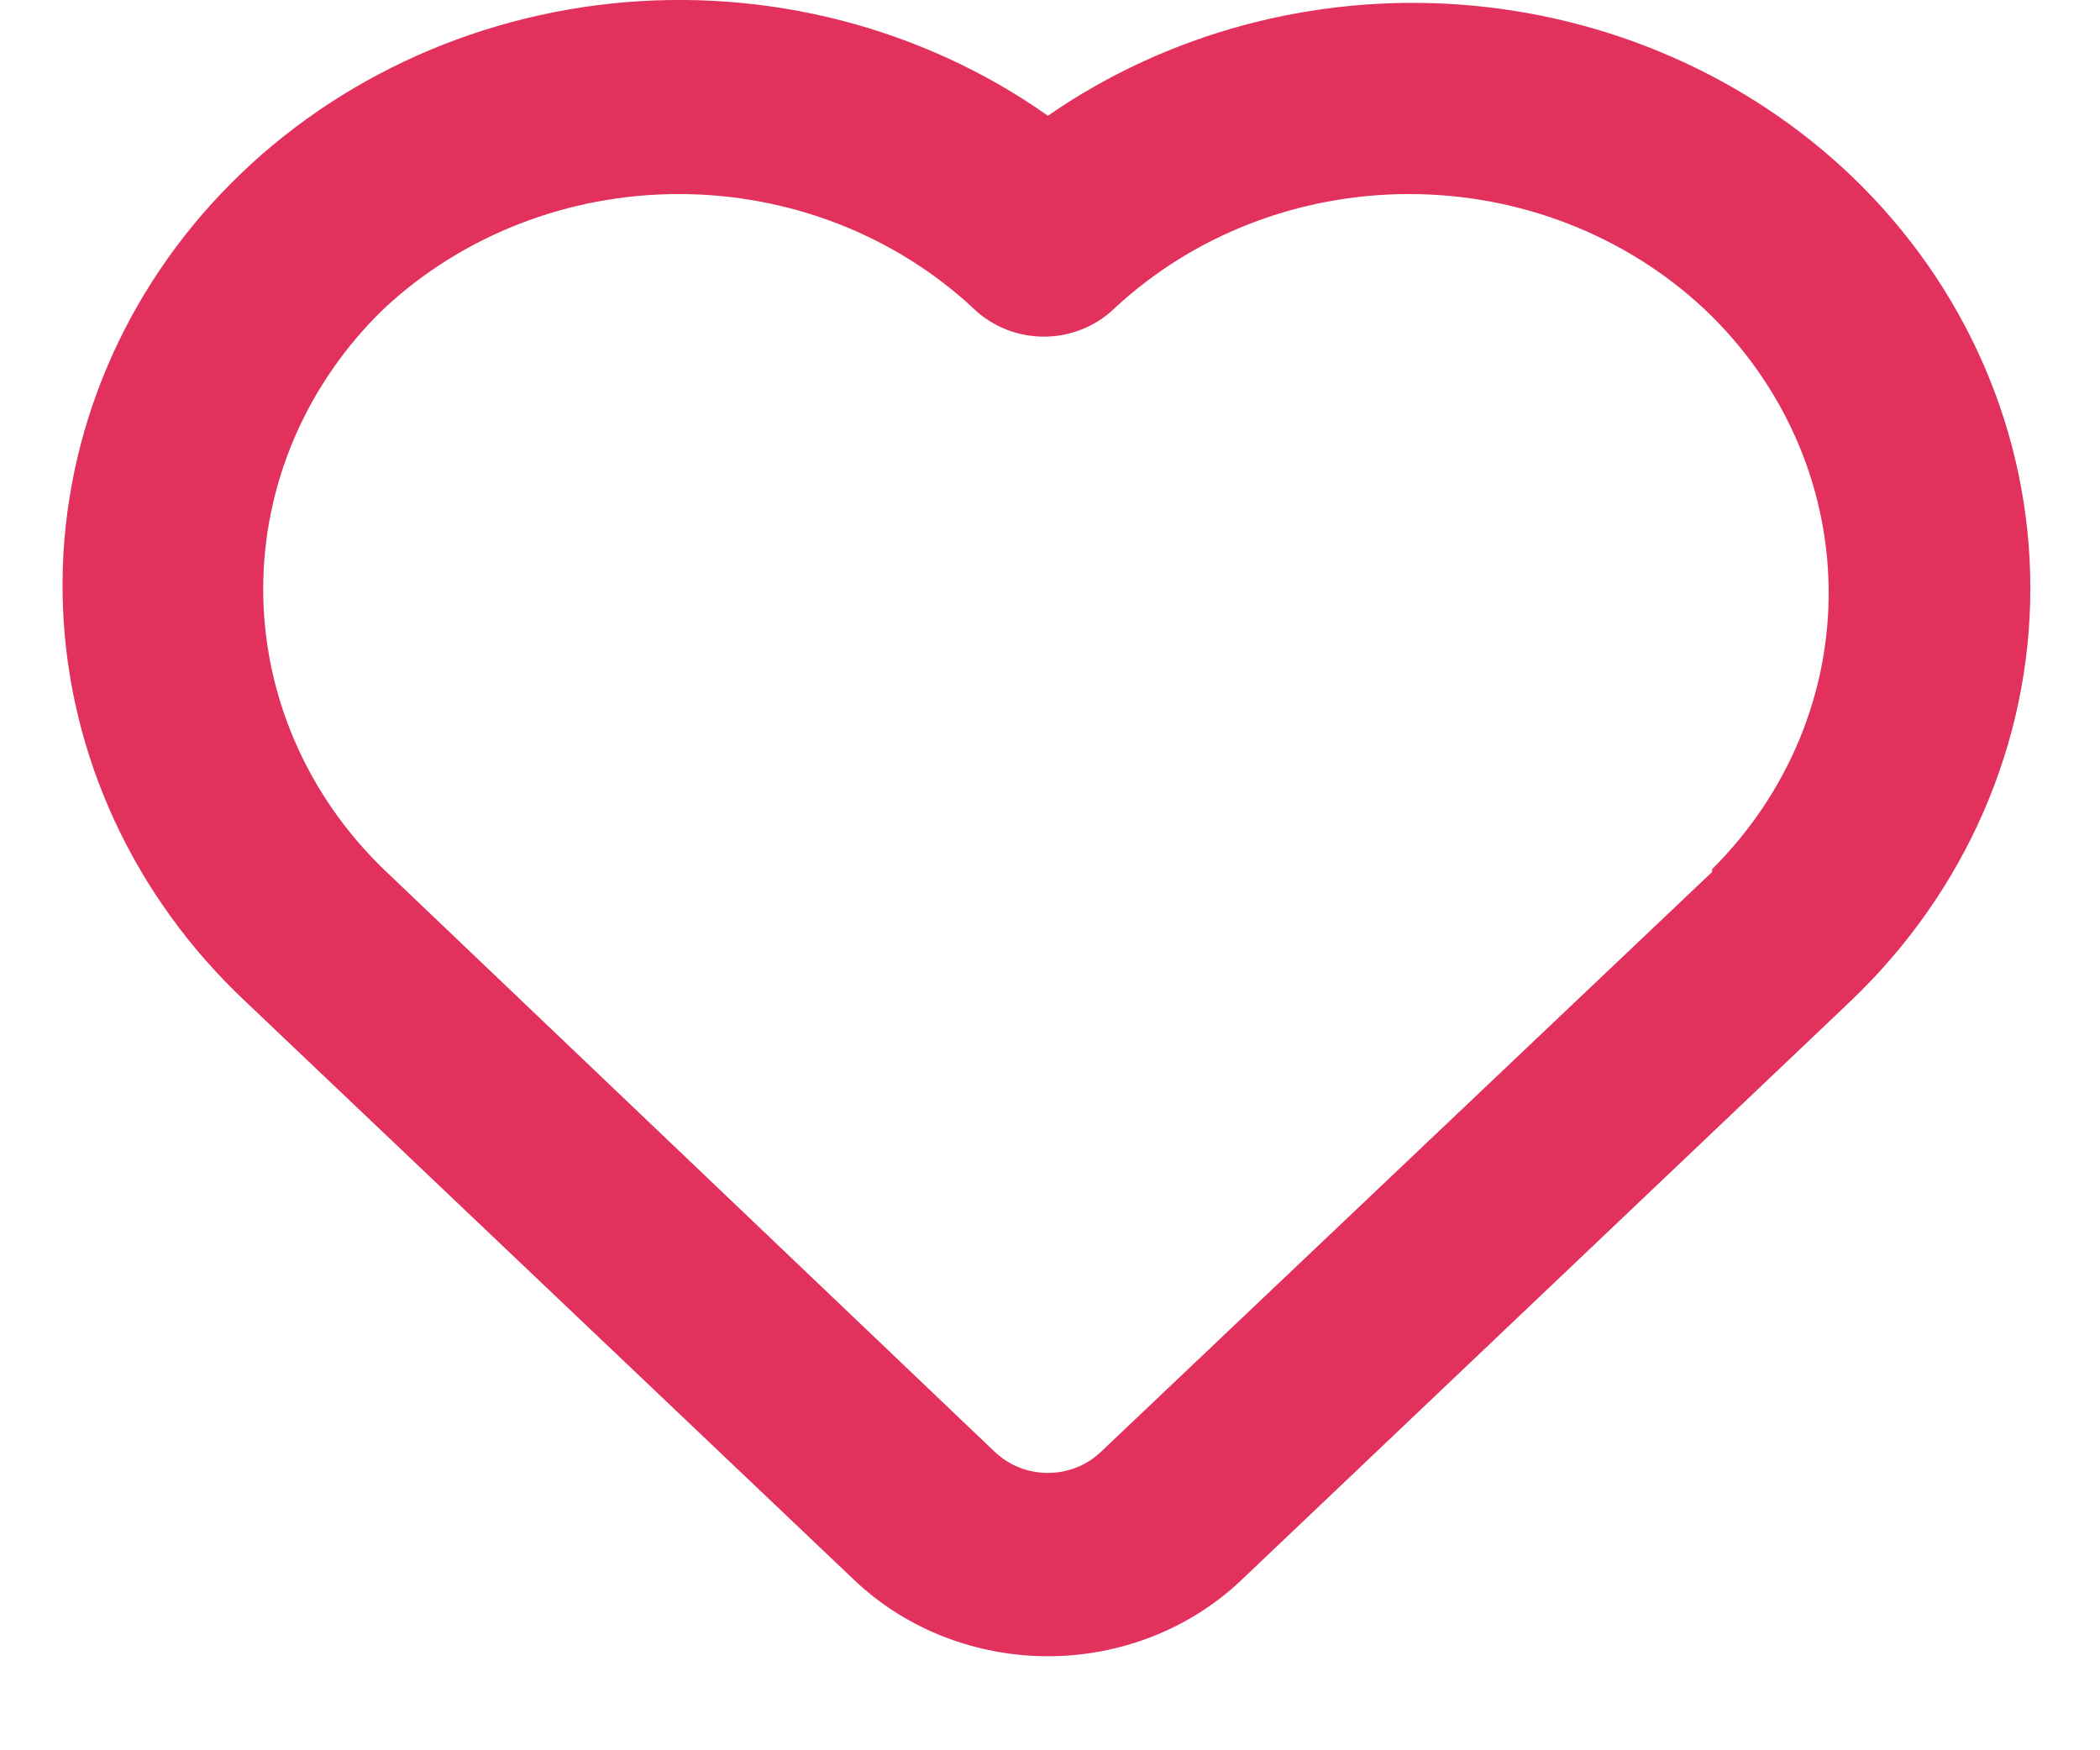 <svg width="18" height="15" viewBox="0 0 18 15" fill="none" xmlns="http://www.w3.org/2000/svg">
<path d="M15.865 1.504C14.971 0.653 13.785 0.134 12.523 0.04C11.261 -0.054 10.005 0.284 8.982 0.992C7.908 0.234 6.572 -0.109 5.243 0.03C3.913 0.17 2.689 0.782 1.816 1.744C0.944 2.706 0.488 3.945 0.54 5.213C0.592 6.481 1.149 7.683 2.098 8.577L7.337 13.555C7.775 13.964 8.366 14.194 8.982 14.194C9.597 14.194 10.188 13.964 10.626 13.555L15.865 8.577C16.85 7.637 17.403 6.366 17.403 5.041C17.403 3.715 16.85 2.444 15.865 1.504V1.504ZM14.675 7.473L9.437 12.442C9.377 12.499 9.306 12.545 9.228 12.576C9.15 12.607 9.066 12.623 8.982 12.623C8.897 12.623 8.813 12.607 8.735 12.576C8.657 12.545 8.586 12.499 8.526 12.442L3.288 7.449C2.626 6.808 2.256 5.946 2.256 5.049C2.256 4.151 2.626 3.289 3.288 2.648C3.962 2.017 4.871 1.663 5.818 1.663C6.766 1.663 7.675 2.017 8.349 2.648C8.427 2.723 8.521 2.782 8.623 2.823C8.726 2.864 8.836 2.885 8.948 2.885C9.059 2.885 9.169 2.864 9.272 2.823C9.375 2.782 9.468 2.723 9.547 2.648C10.221 2.017 11.13 1.663 12.077 1.663C13.025 1.663 13.934 2.017 14.608 2.648C15.279 3.281 15.661 4.138 15.674 5.035C15.687 5.933 15.328 6.799 14.675 7.449V7.473Z" fill="#E2315C"/>
</svg>
